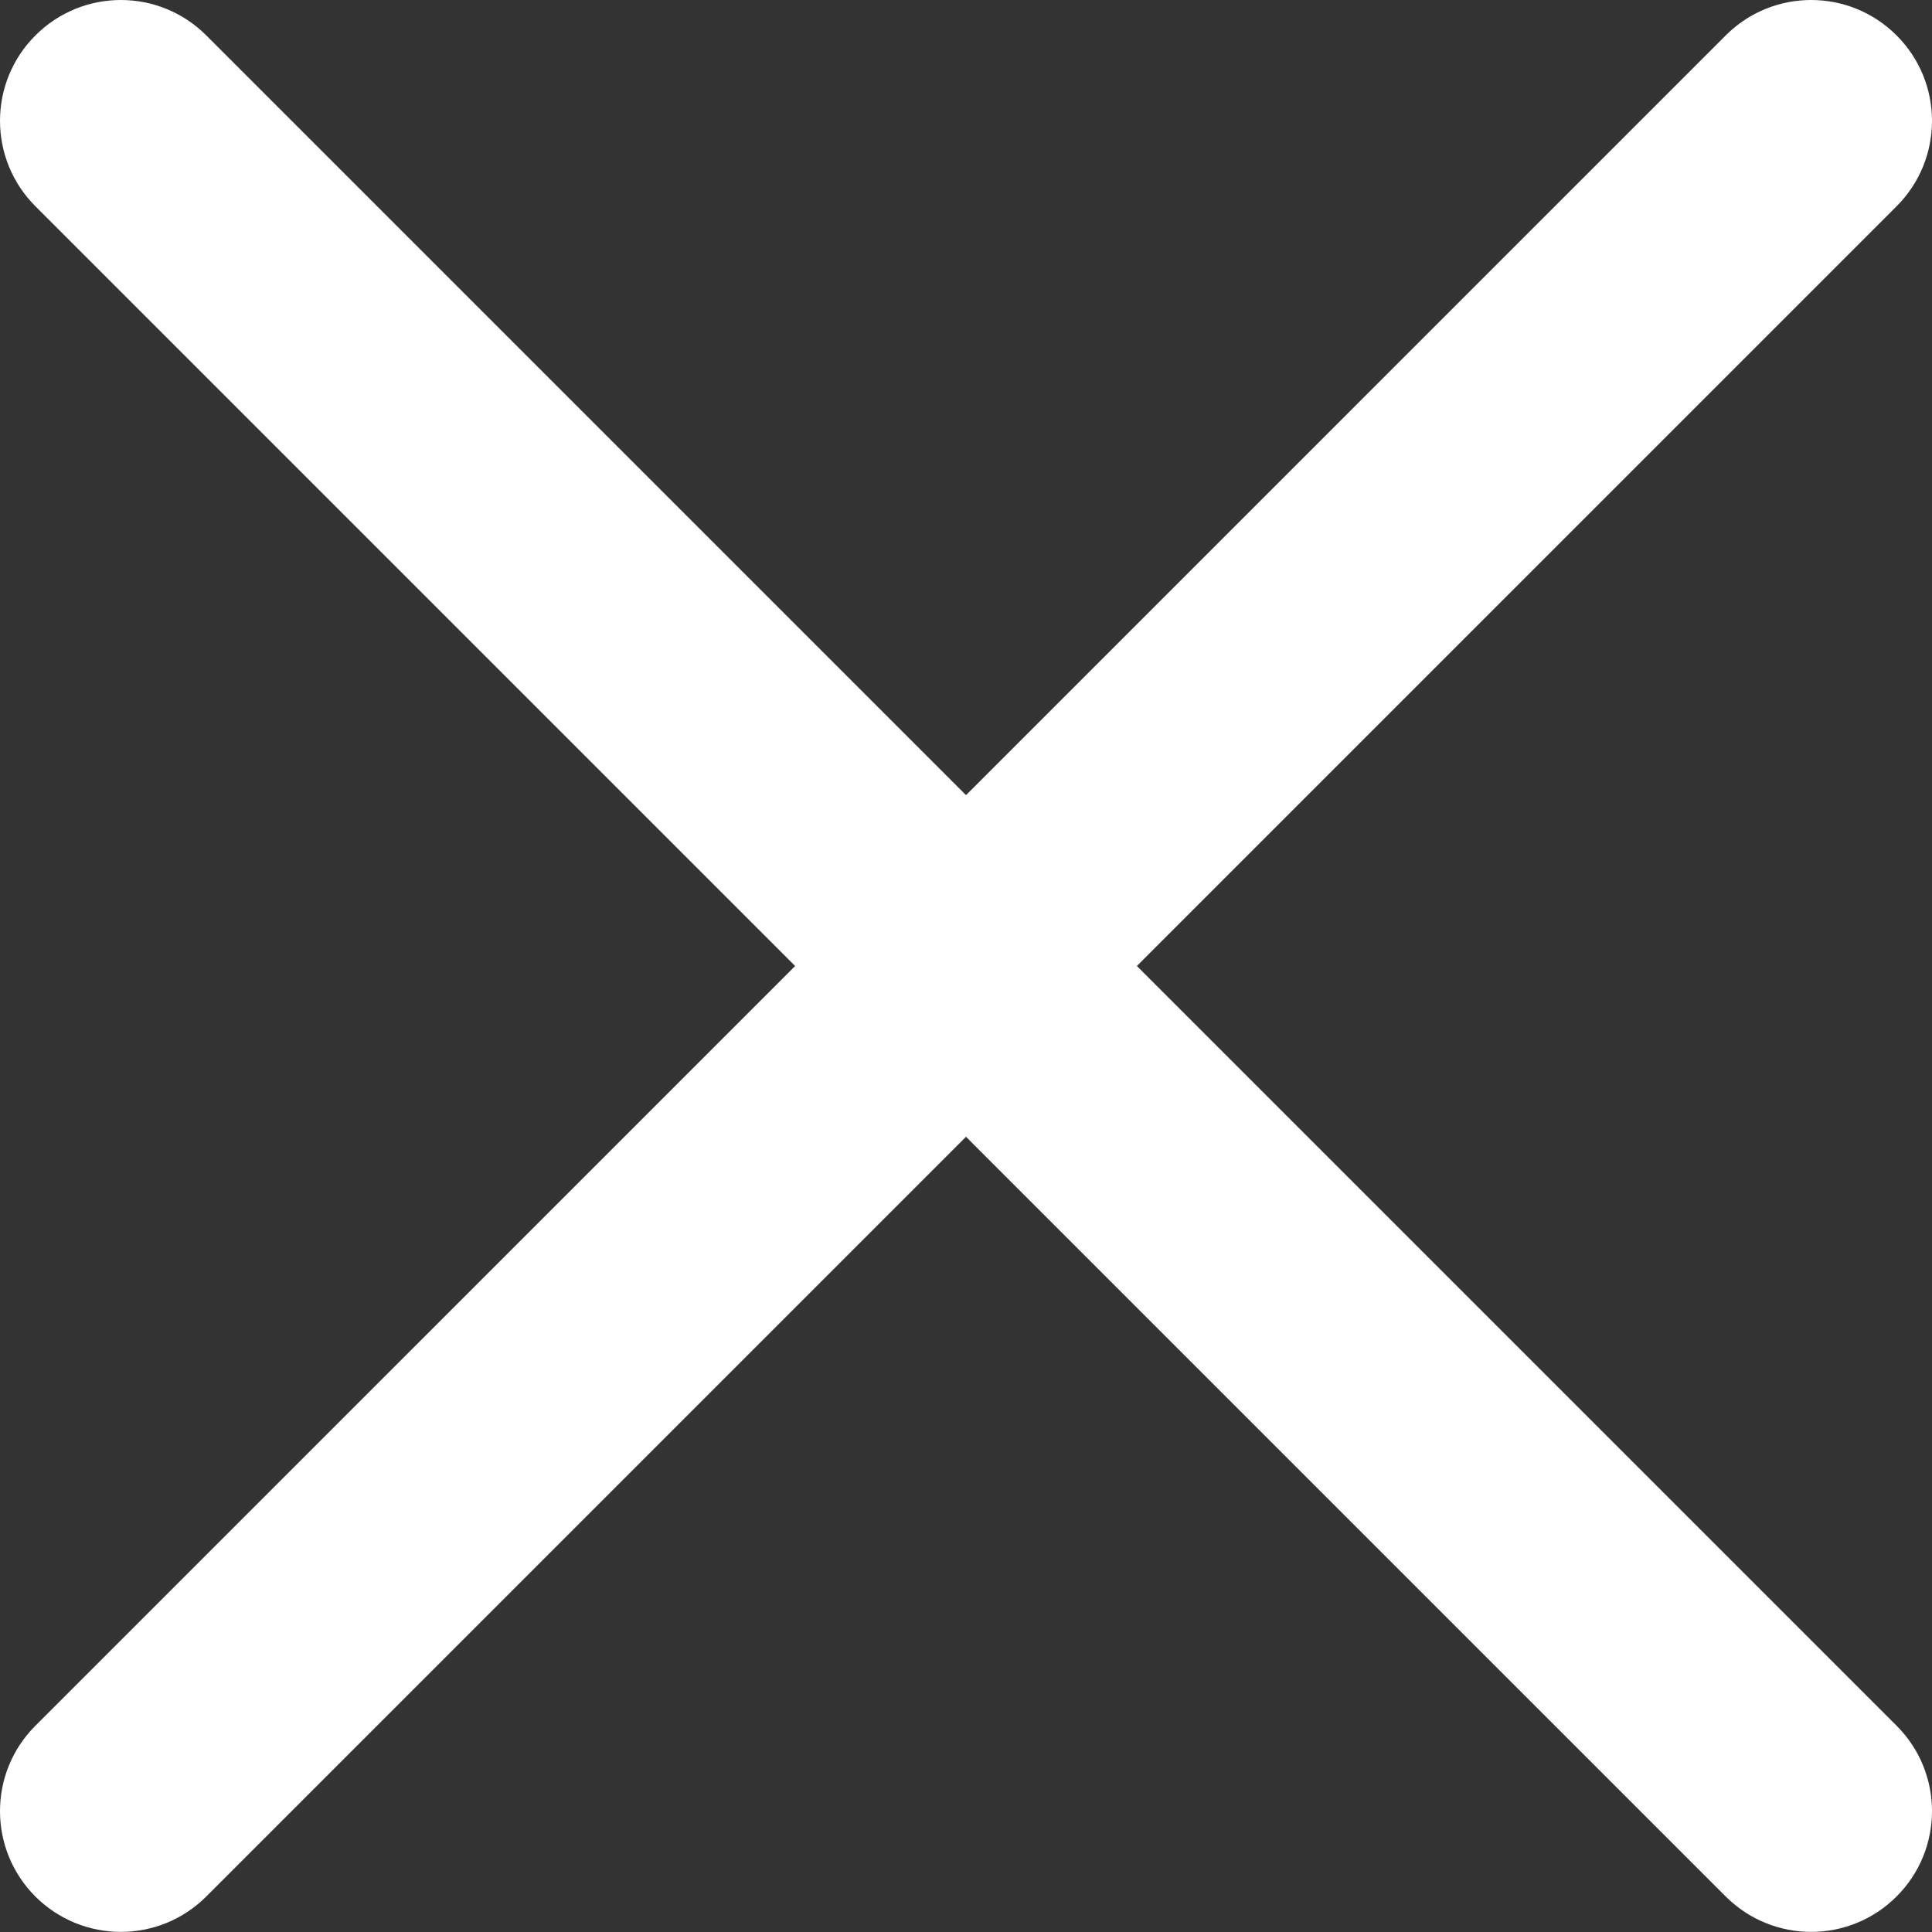 <svg width="18" height="18" viewBox="0 0 18 18" fill="none" xmlns="http://www.w3.org/2000/svg">
<rect x="0" y="0" width="18" height="18" fill="#333333" stroke="none"/>
<path d="M10.592 9L17.67 1.922C18.11 1.482 18.11 0.769 17.67 0.33C17.23 -0.11 16.518 -0.11 16.078 0.33L9 7.408L1.922 0.33C1.482 -0.11 0.77 -0.11 0.33 0.33C-0.11 0.769 -0.11 1.482 0.33 1.922L7.408 9L0.33 16.078C-0.11 16.517 -0.11 17.23 0.33 17.67C0.55 17.889 0.838 17.999 1.126 17.999C1.413 17.999 1.702 17.889 1.922 17.669L9 10.591L16.078 17.669C16.298 17.889 16.587 17.999 16.874 17.999C17.162 17.999 17.45 17.889 17.67 17.669C18.11 17.23 18.11 16.517 17.67 16.078L10.592 9Z" fill="white"/>
</svg>
